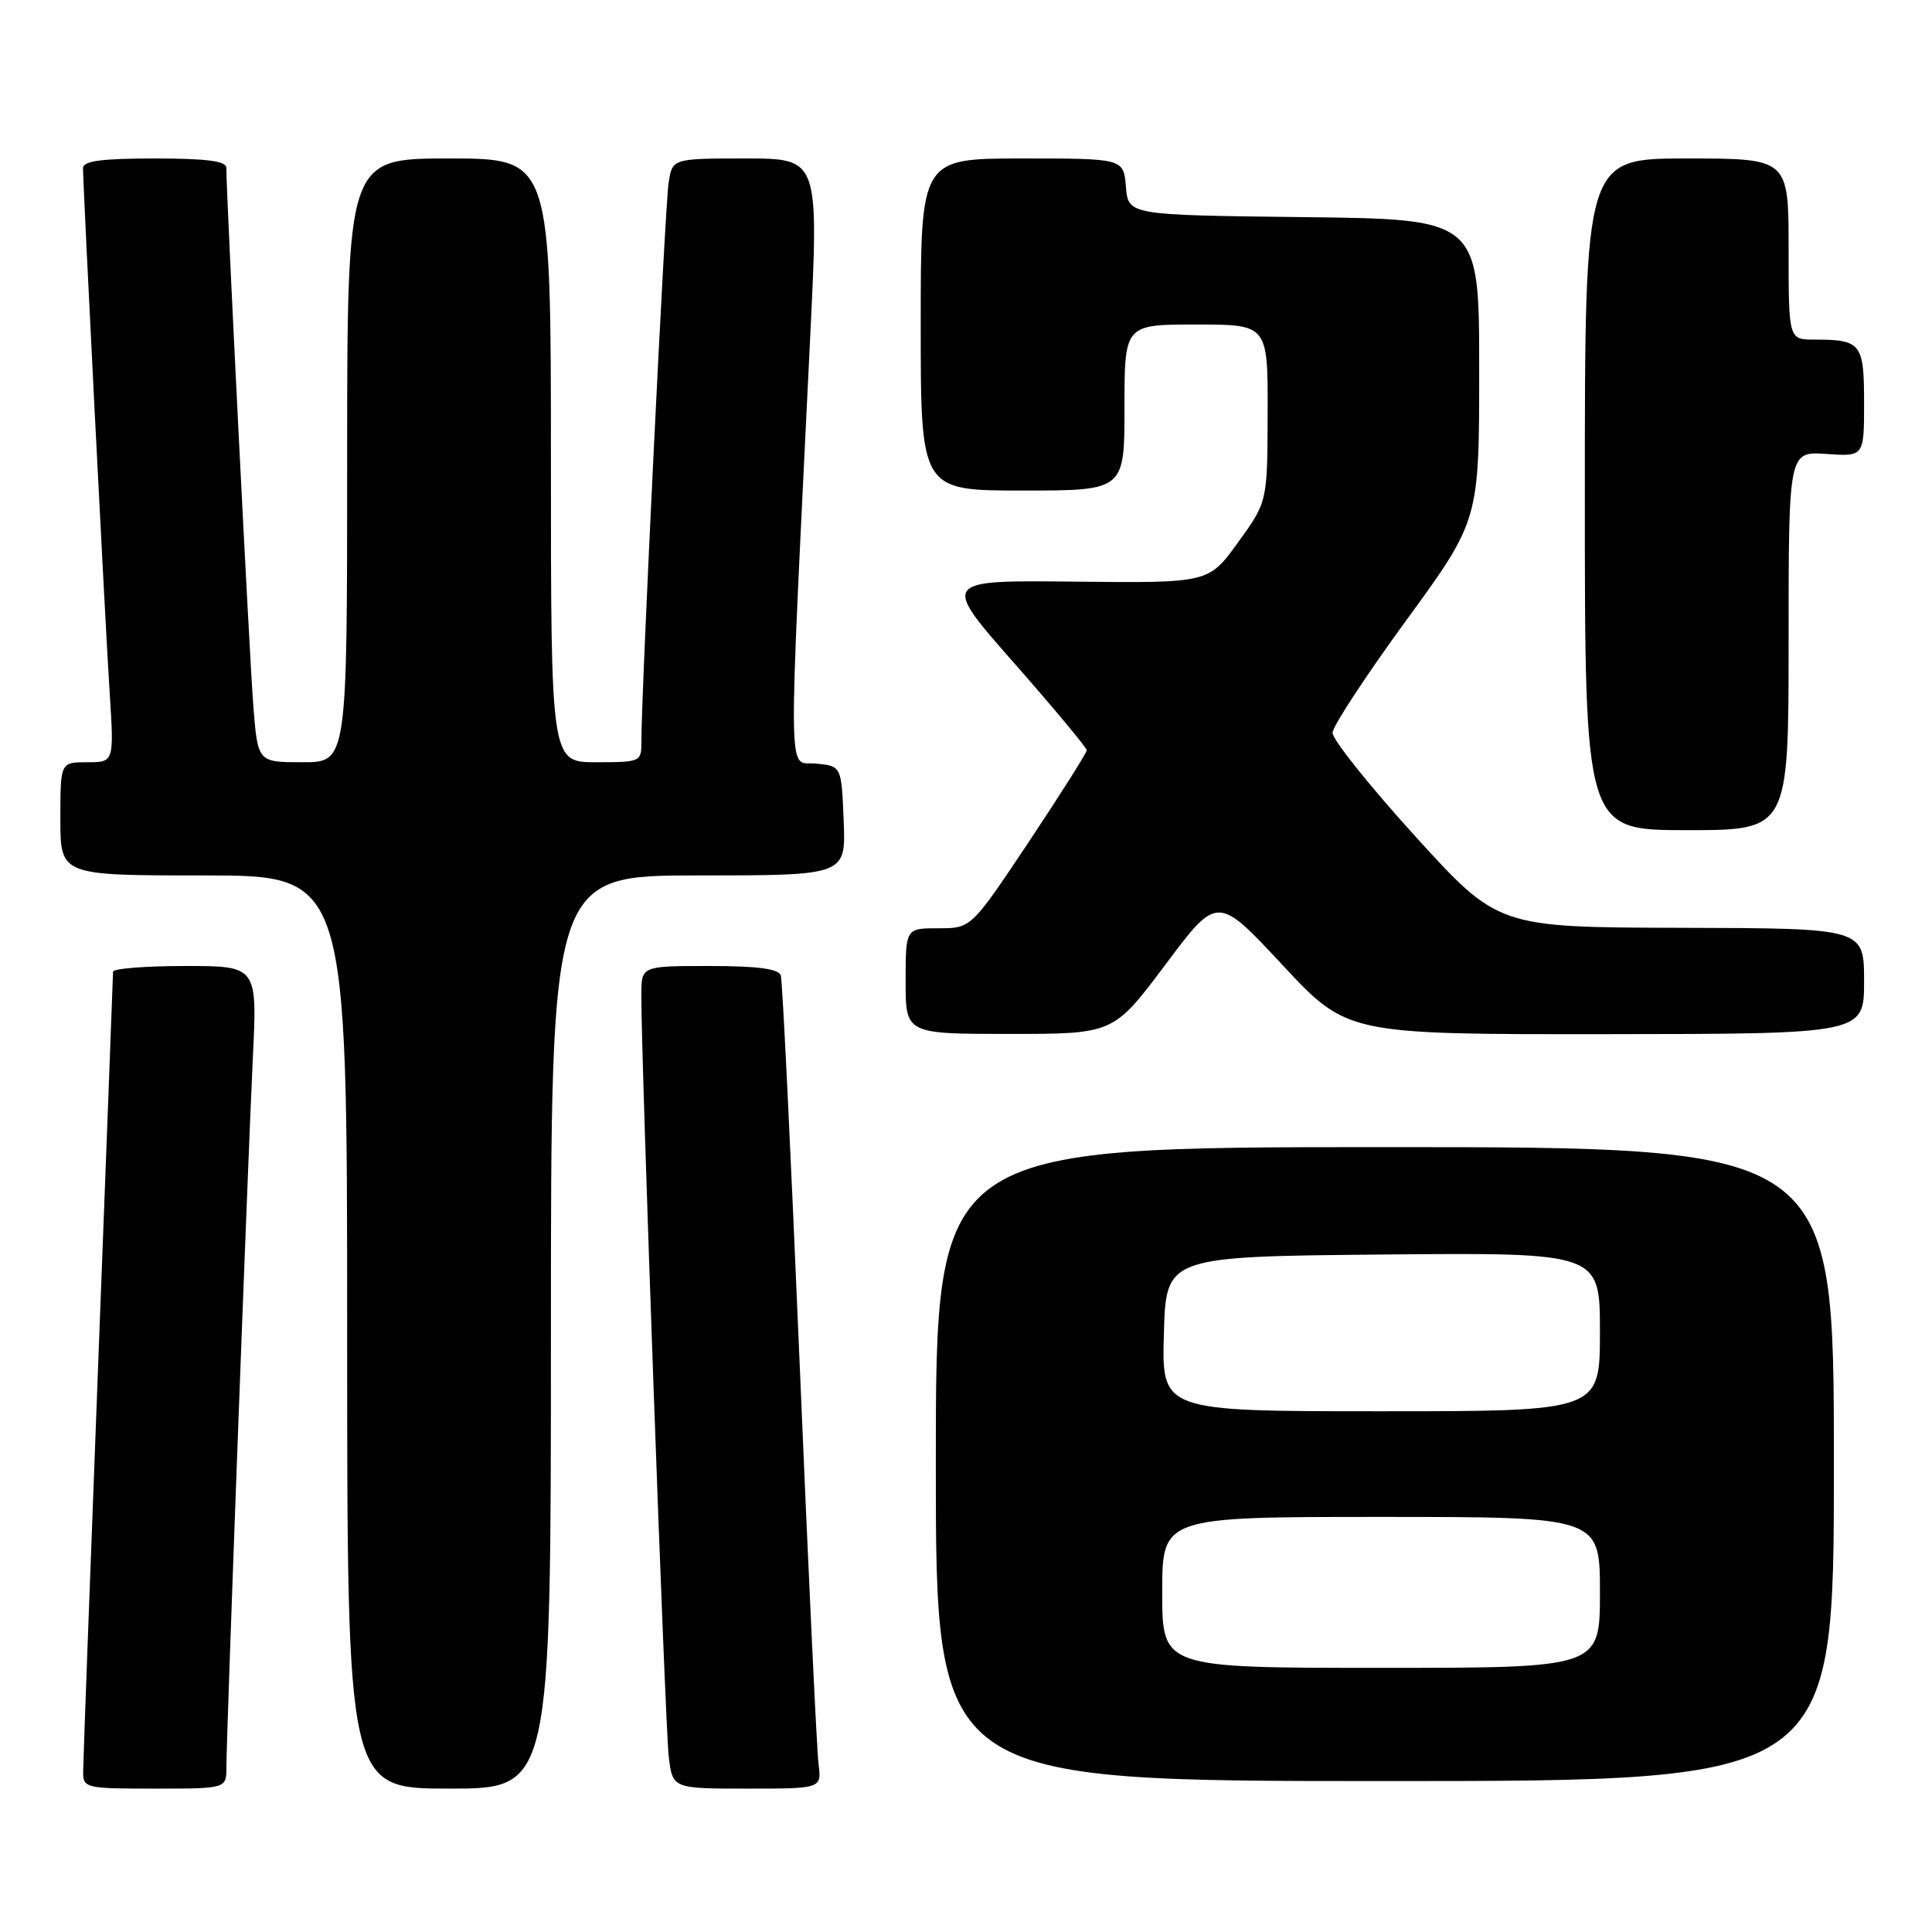 <?xml version="1.0" encoding="UTF-8" standalone="no"?>
<!DOCTYPE svg PUBLIC "-//W3C//DTD SVG 1.1//EN" "http://www.w3.org/Graphics/SVG/1.1/DTD/svg11.dtd" >
<svg xmlns="http://www.w3.org/2000/svg" xmlns:xlink="http://www.w3.org/1999/xlink" version="1.1" viewBox="0 0 256 256">
 <g >
 <path fill="currentColor"
d=" M 30.00 234.16 C 30.00 229.93 32.82 154.39 33.50 140.25 C 34.10 128.00 34.10 128.00 24.55 128.00 C 19.30 128.00 14.99 128.34 14.98 128.75 C 14.98 129.16 14.08 152.68 13.00 181.00 C 11.92 209.32 11.02 233.51 11.02 234.75 C 11.00 236.93 11.31 237.00 20.50 237.00 C 30.00 237.00 30.00 237.00 30.00 234.16 Z  M 73.00 176.50 C 73.00 116.00 73.00 116.00 92.54 116.00 C 112.09 116.00 112.09 116.00 111.79 108.75 C 111.50 101.50 111.50 101.50 108.12 101.18 C 104.32 100.81 104.39 105.79 107.35 44.75 C 108.51 21.00 108.51 21.00 98.80 21.00 C 89.09 21.00 89.09 21.00 88.59 24.25 C 88.12 27.31 84.95 92.33 84.99 98.25 C 85.00 100.95 84.88 101.00 79.00 101.00 C 73.00 101.00 73.00 101.00 73.00 61.00 C 73.00 21.00 73.00 21.00 59.50 21.00 C 46.00 21.00 46.00 21.00 46.00 61.00 C 46.00 101.00 46.00 101.00 40.09 101.00 C 34.17 101.00 34.17 101.00 33.58 93.75 C 33.08 87.50 29.98 25.74 29.99 22.25 C 30.00 21.34 27.44 21.00 20.50 21.00 C 13.43 21.00 11.00 21.33 11.00 22.28 C 11.00 24.71 13.93 82.51 14.53 91.75 C 15.12 101.00 15.12 101.00 11.56 101.00 C 8.00 101.00 8.00 101.00 8.00 108.50 C 8.00 116.00 8.00 116.00 27.00 116.00 C 46.00 116.00 46.00 116.00 46.00 176.50 C 46.00 237.00 46.00 237.00 59.50 237.00 C 73.00 237.00 73.00 237.00 73.00 176.50 Z  M 108.46 233.75 C 108.23 231.96 107.10 208.00 105.95 180.50 C 104.80 153.00 103.68 129.94 103.46 129.25 C 103.18 128.37 100.38 128.00 94.03 128.00 C 85.00 128.00 85.00 128.00 84.98 131.75 C 84.93 139.73 88.13 228.73 88.61 232.75 C 89.12 237.00 89.12 237.00 99.00 237.00 C 108.87 237.00 108.87 237.00 108.46 233.75 Z  M 243.00 194.00 C 243.00 152.00 243.00 152.00 183.50 152.00 C 124.00 152.00 124.00 152.00 124.00 194.00 C 124.00 236.00 124.00 236.00 183.50 236.00 C 243.00 236.00 243.00 236.00 243.00 194.00 Z  M 154.43 127.81 C 161.31 118.61 161.31 118.61 169.91 127.84 C 178.50 137.06 178.50 137.06 212.75 137.03 C 247.00 137.00 247.00 137.00 247.00 130.00 C 247.00 123.00 247.00 123.00 222.75 122.94 C 198.50 122.88 198.50 122.88 187.50 110.78 C 181.45 104.12 176.53 97.96 176.57 97.09 C 176.60 96.21 180.99 89.53 186.32 82.22 C 196.00 68.95 196.00 68.95 196.00 48.99 C 196.00 29.04 196.00 29.04 172.75 28.77 C 149.50 28.50 149.50 28.50 149.19 24.75 C 148.88 21.00 148.88 21.00 135.44 21.00 C 122.00 21.00 122.00 21.00 122.00 43.00 C 122.00 65.00 122.00 65.00 135.50 65.00 C 149.00 65.00 149.00 65.00 149.00 54.00 C 149.00 43.00 149.00 43.00 158.50 43.00 C 168.00 43.00 168.00 43.00 167.97 54.75 C 167.94 66.50 167.94 66.50 164.04 71.88 C 160.15 77.26 160.15 77.26 142.44 77.07 C 124.72 76.88 124.72 76.88 134.36 87.84 C 139.66 93.87 144.00 99.08 144.00 99.41 C 144.00 99.74 140.56 105.19 136.35 111.51 C 128.69 123.00 128.69 123.00 124.35 123.00 C 120.00 123.00 120.00 123.00 120.00 130.00 C 120.00 137.00 120.00 137.00 133.77 137.00 C 147.54 137.00 147.54 137.00 154.43 127.81 Z  M 237.00 84.90 C 237.00 59.81 237.00 59.81 242.00 60.15 C 247.00 60.50 247.00 60.50 247.00 53.36 C 247.00 45.49 246.61 45.00 240.42 45.00 C 237.00 45.00 237.00 45.00 237.00 33.00 C 237.00 21.00 237.00 21.00 223.50 21.00 C 210.00 21.00 210.00 21.00 210.00 65.50 C 210.00 110.00 210.00 110.00 223.50 110.00 C 237.00 110.00 237.00 110.00 237.00 84.90 Z  M 154.00 211.00 C 154.00 201.00 154.00 201.00 183.00 201.00 C 212.00 201.00 212.00 201.00 212.00 211.00 C 212.00 221.00 212.00 221.00 183.00 221.00 C 154.00 221.00 154.00 221.00 154.00 211.00 Z  M 154.22 176.75 C 154.50 166.50 154.50 166.50 183.25 166.23 C 212.00 165.97 212.00 165.97 212.00 176.48 C 212.00 187.00 212.00 187.00 182.97 187.00 C 153.93 187.00 153.93 187.00 154.22 176.75 Z "/>
</g>
</svg>